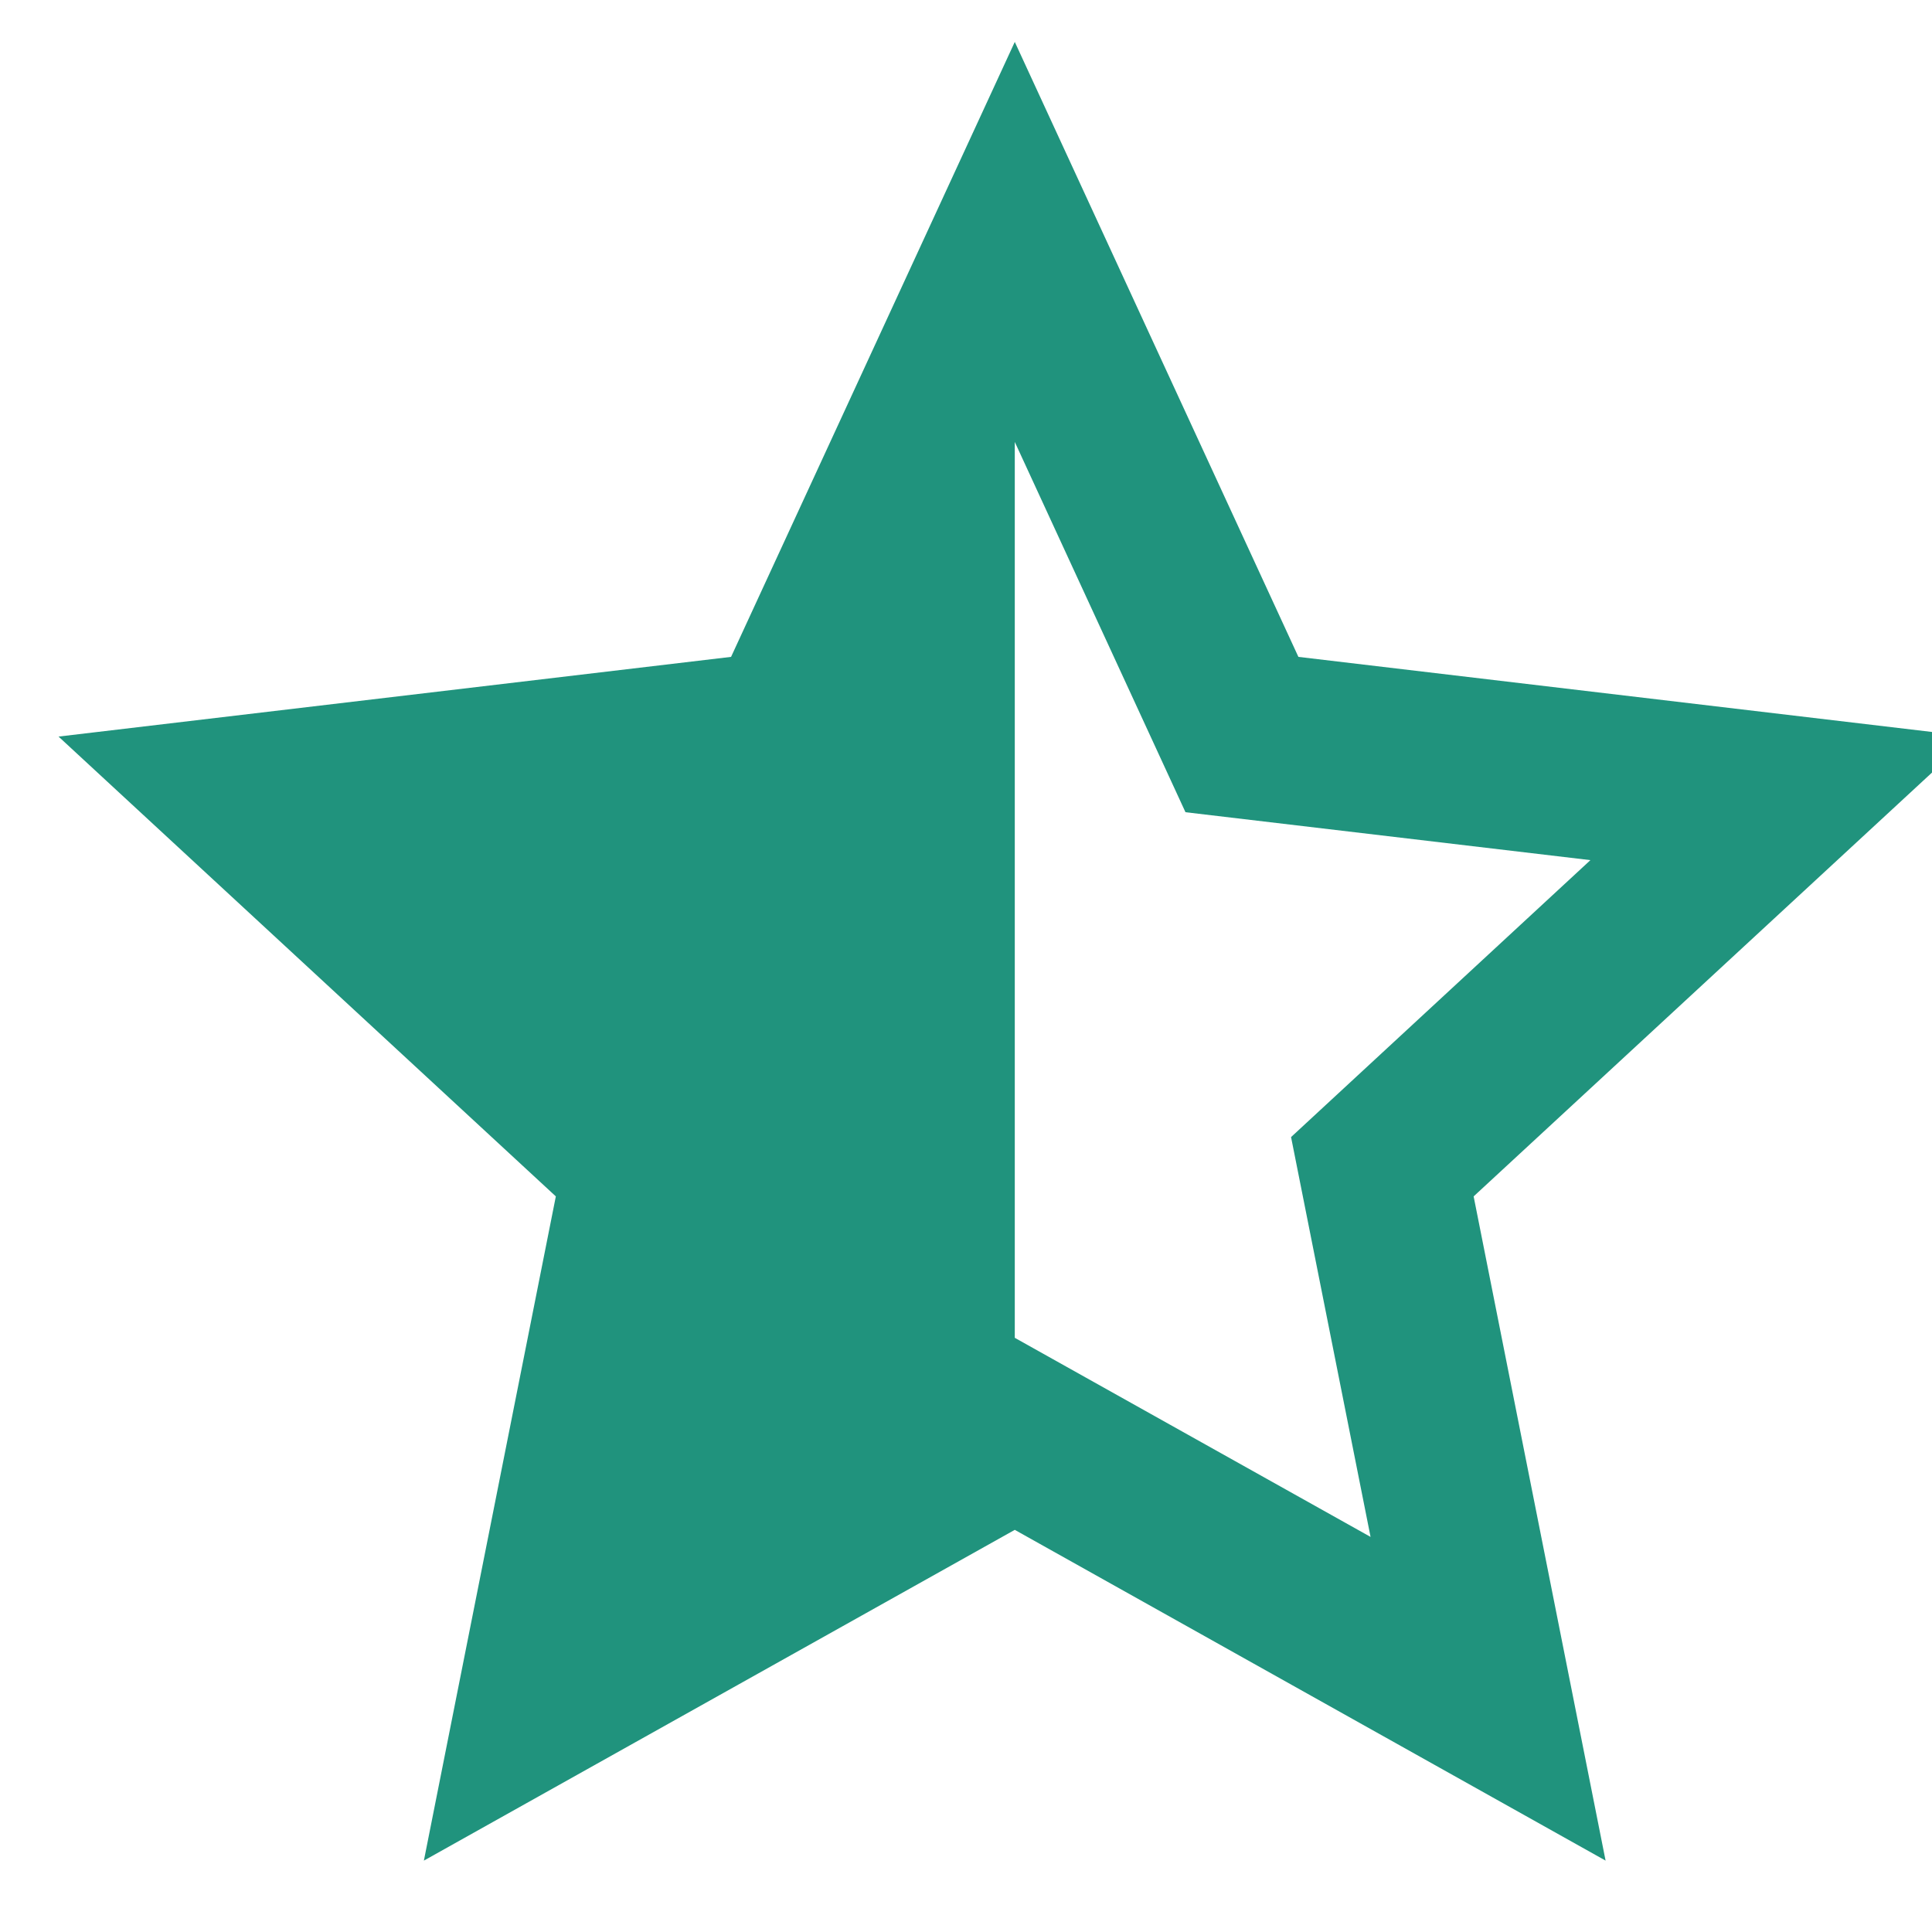<svg width="20" height="20" viewBox="0 0 20 20" fill="none" xmlns="http://www.w3.org/2000/svg">
<path d="M10.505 13.849L14.188 15.91L13.365 11.771L16.464 8.904L12.272 8.408L10.505 4.575C10.505 4.575 10.505 7.813 10.505 9.887C10.505 11.434 10.505 13.849 10.505 13.849ZM10.505 15.837L4.388 19.261L5.754 12.385L0.606 7.625L7.568 6.8L10.505 0.434L13.441 6.8L20.403 7.625L15.255 12.385L16.621 19.261L10.505 15.837Z" fill="#20937D"/>
</svg>